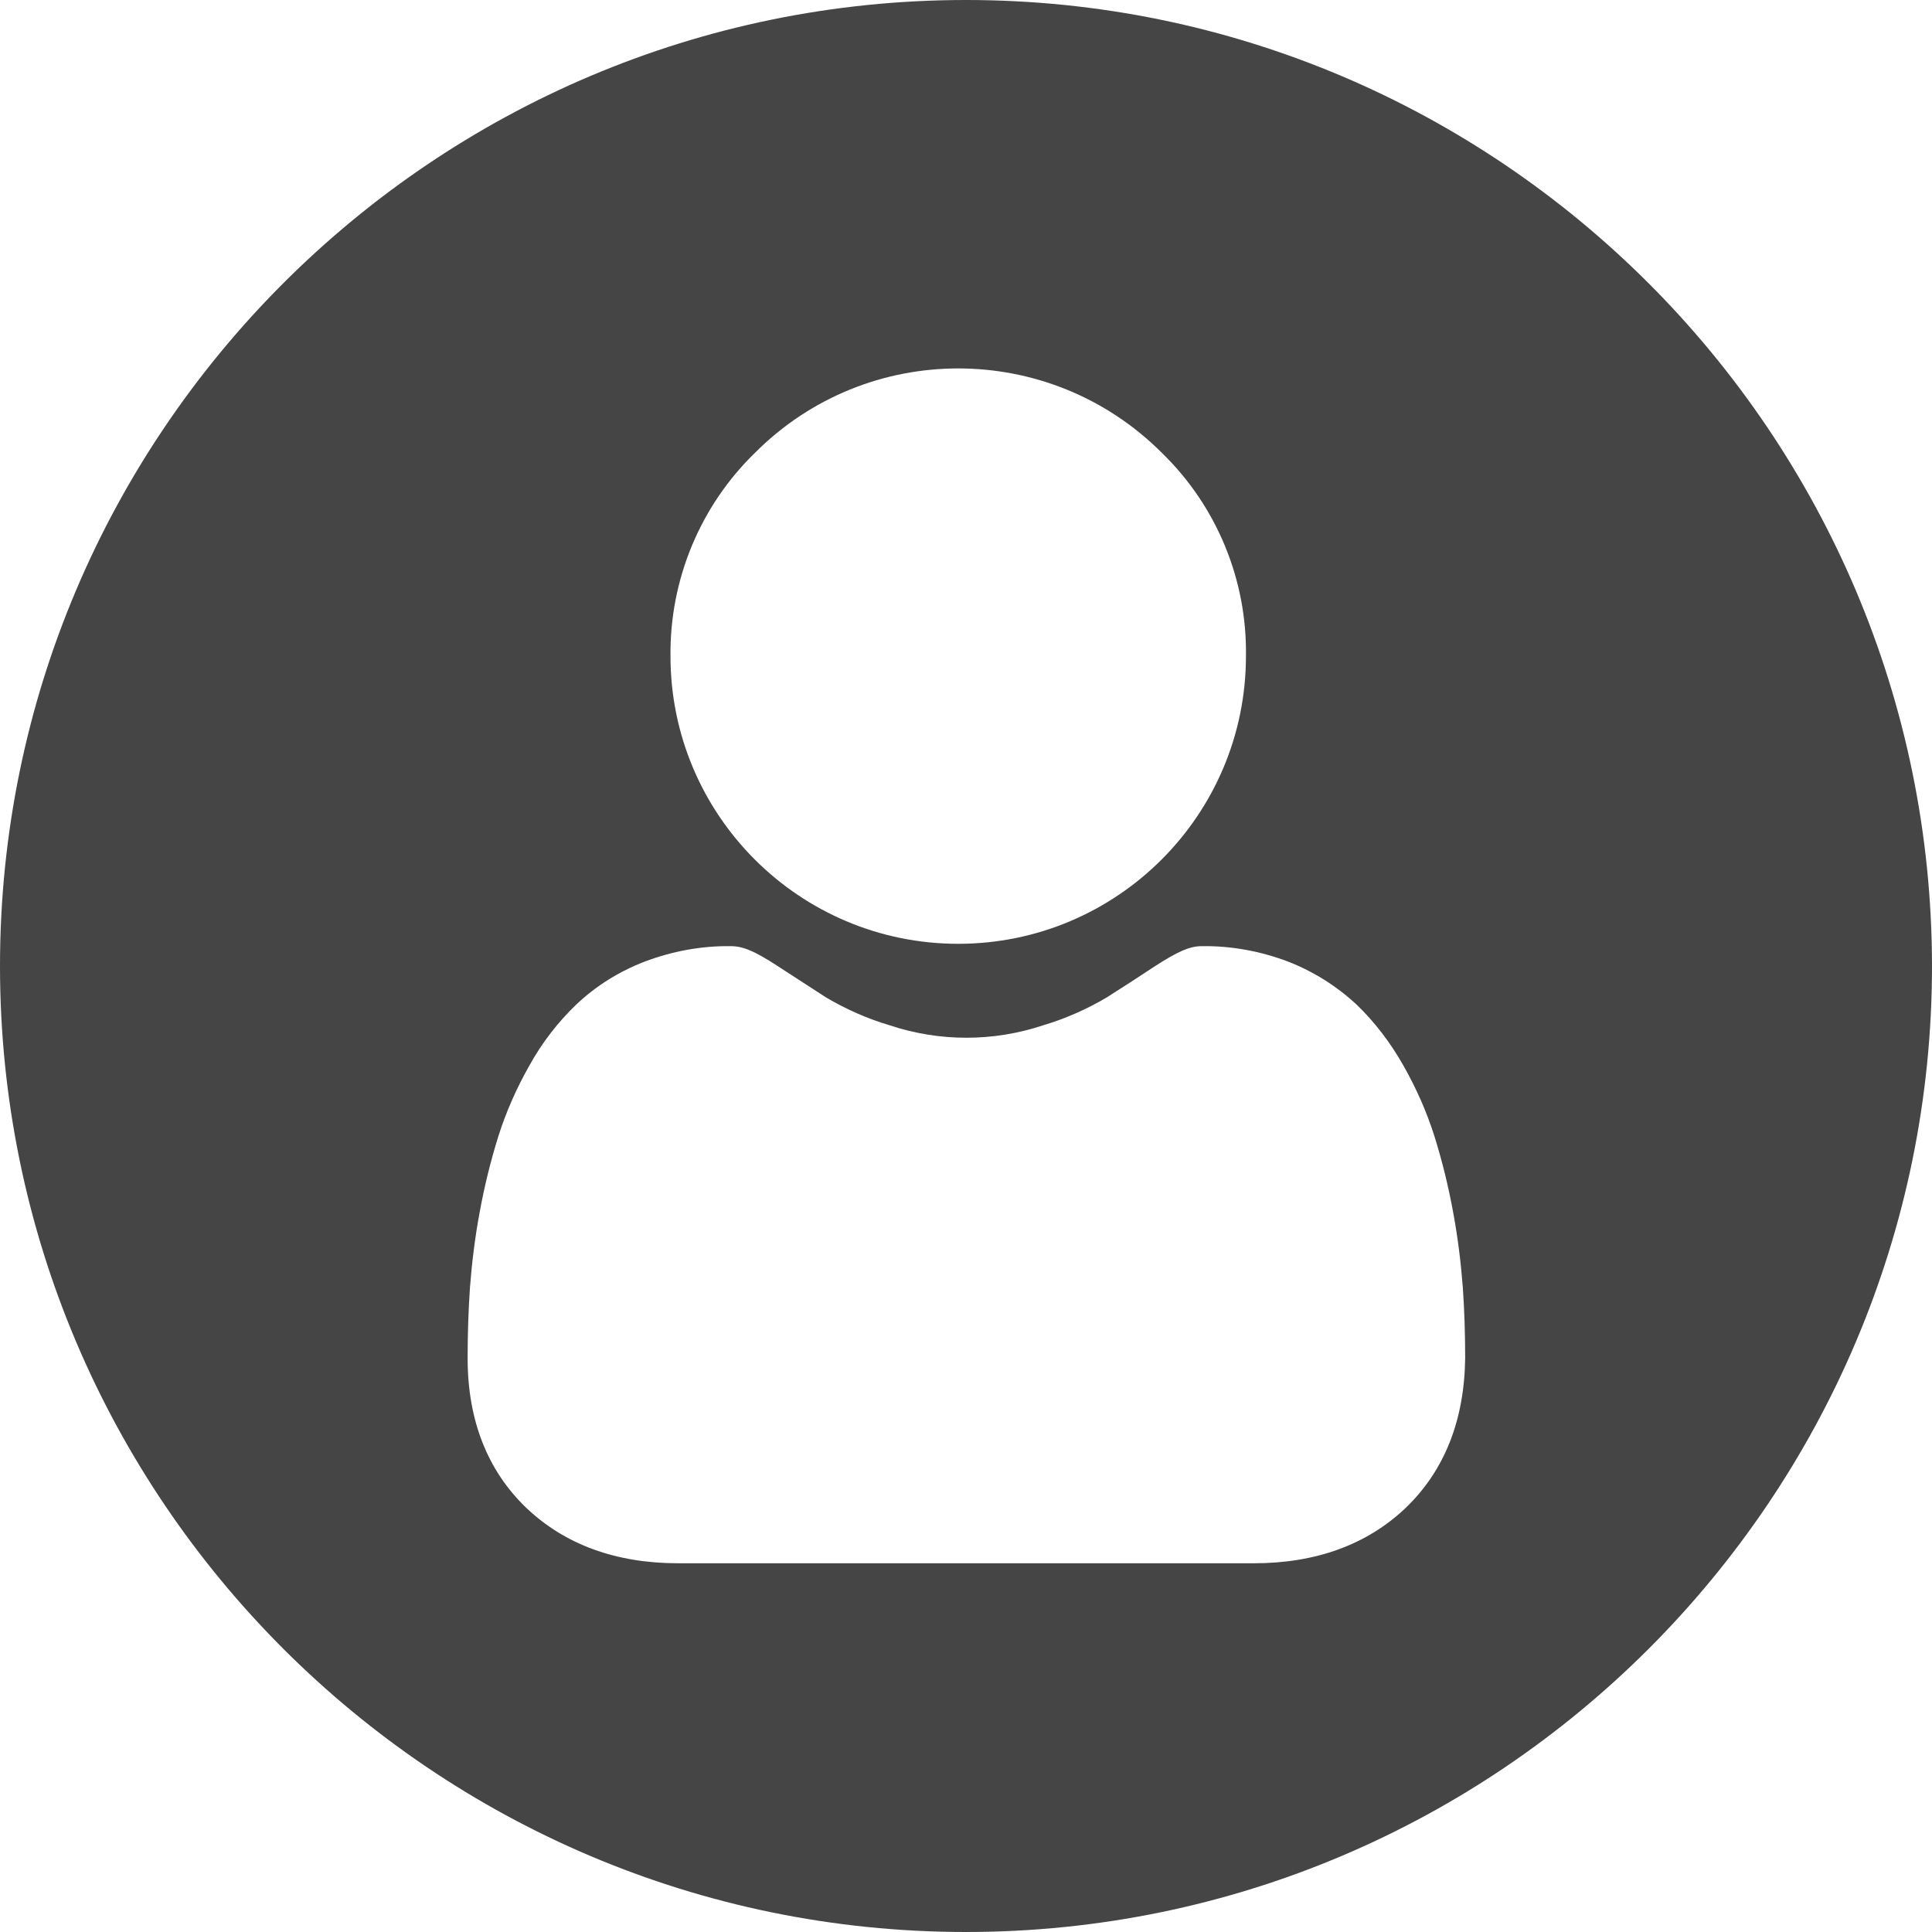 <?xml version="1.0" encoding="utf-8"?>
<!-- Generator: Adobe Illustrator 24.0.1, SVG Export Plug-In . SVG Version: 6.00 Build 0)  -->
<svg version="1.1" id="Layer_1" xmlns="http://www.w3.org/2000/svg" xmlns:xlink="http://www.w3.org/1999/xlink" x="0px" y="0px"
	 viewBox="0 0 496.2 496.2" style="enable-background:new 0 0 496.2 496.2;" xml:space="preserve">
<style type="text/css">
	.st0{fill:#454545;}
</style>
<title>user</title>
<path class="st0" d="M248.1,0C111.3,0,0,111.3,0,248.1s111.3,248.1,248.1,248.1s248.1-111.3,248.1-248.1
	C496.1,111.3,384.9,0,248.1,0z M193.9,116.3c28.8-28.9,75.6-28.9,104.5,0c0,0,0,0,0,0c14.1,13.7,21.9,32.6,21.6,52.2
	c0,40.8-33.1,73.9-73.9,73.9c-40.8,0-73.9-33.1-73.9-73.9C172,148.9,179.8,130,193.9,116.3z M361,387.3c-9.9,9.4-23,14.2-39,14.2
	H174.2c-16,0-29.1-4.8-39-14.2c-10-9.6-15.1-22.5-15.1-38.5c0-6.2,0.2-12.2,0.6-18.1c0.5-6.5,1.3-13,2.5-19.4
	c1.2-6.6,2.8-13.1,4.8-19.5c2-6.3,4.7-12.4,8-18.2c3.2-5.8,7.3-11.1,12.1-15.7c5-4.7,10.9-8.4,17.4-10.9c7.1-2.7,14.6-4.1,22.2-4
	c3.1,0,6.2,1.3,12,5.1c3.7,2.4,7.9,5.1,12.5,8.1c5.1,3,10.5,5.4,16.2,7.1c12.9,4.3,26.7,4.3,39.6,0c5.7-1.7,11.1-4.1,16.2-7.1
	c4.7-3,8.9-5.7,12.5-8.1c5.9-3.8,8.9-5.1,12-5.1c7.6-0.1,15.1,1.3,22.2,4c6.4,2.5,12.3,6.2,17.4,10.9c4.8,4.6,8.8,9.9,12.1,15.7
	c3.3,5.8,6,11.9,8,18.2c2,6.4,3.6,12.9,4.8,19.5c1.2,6.4,2,12.9,2.5,19.4c0.4,5.8,0.6,11.9,0.6,18.1
	C376.1,364.8,371,377.7,361,387.3z"/>
</svg>

